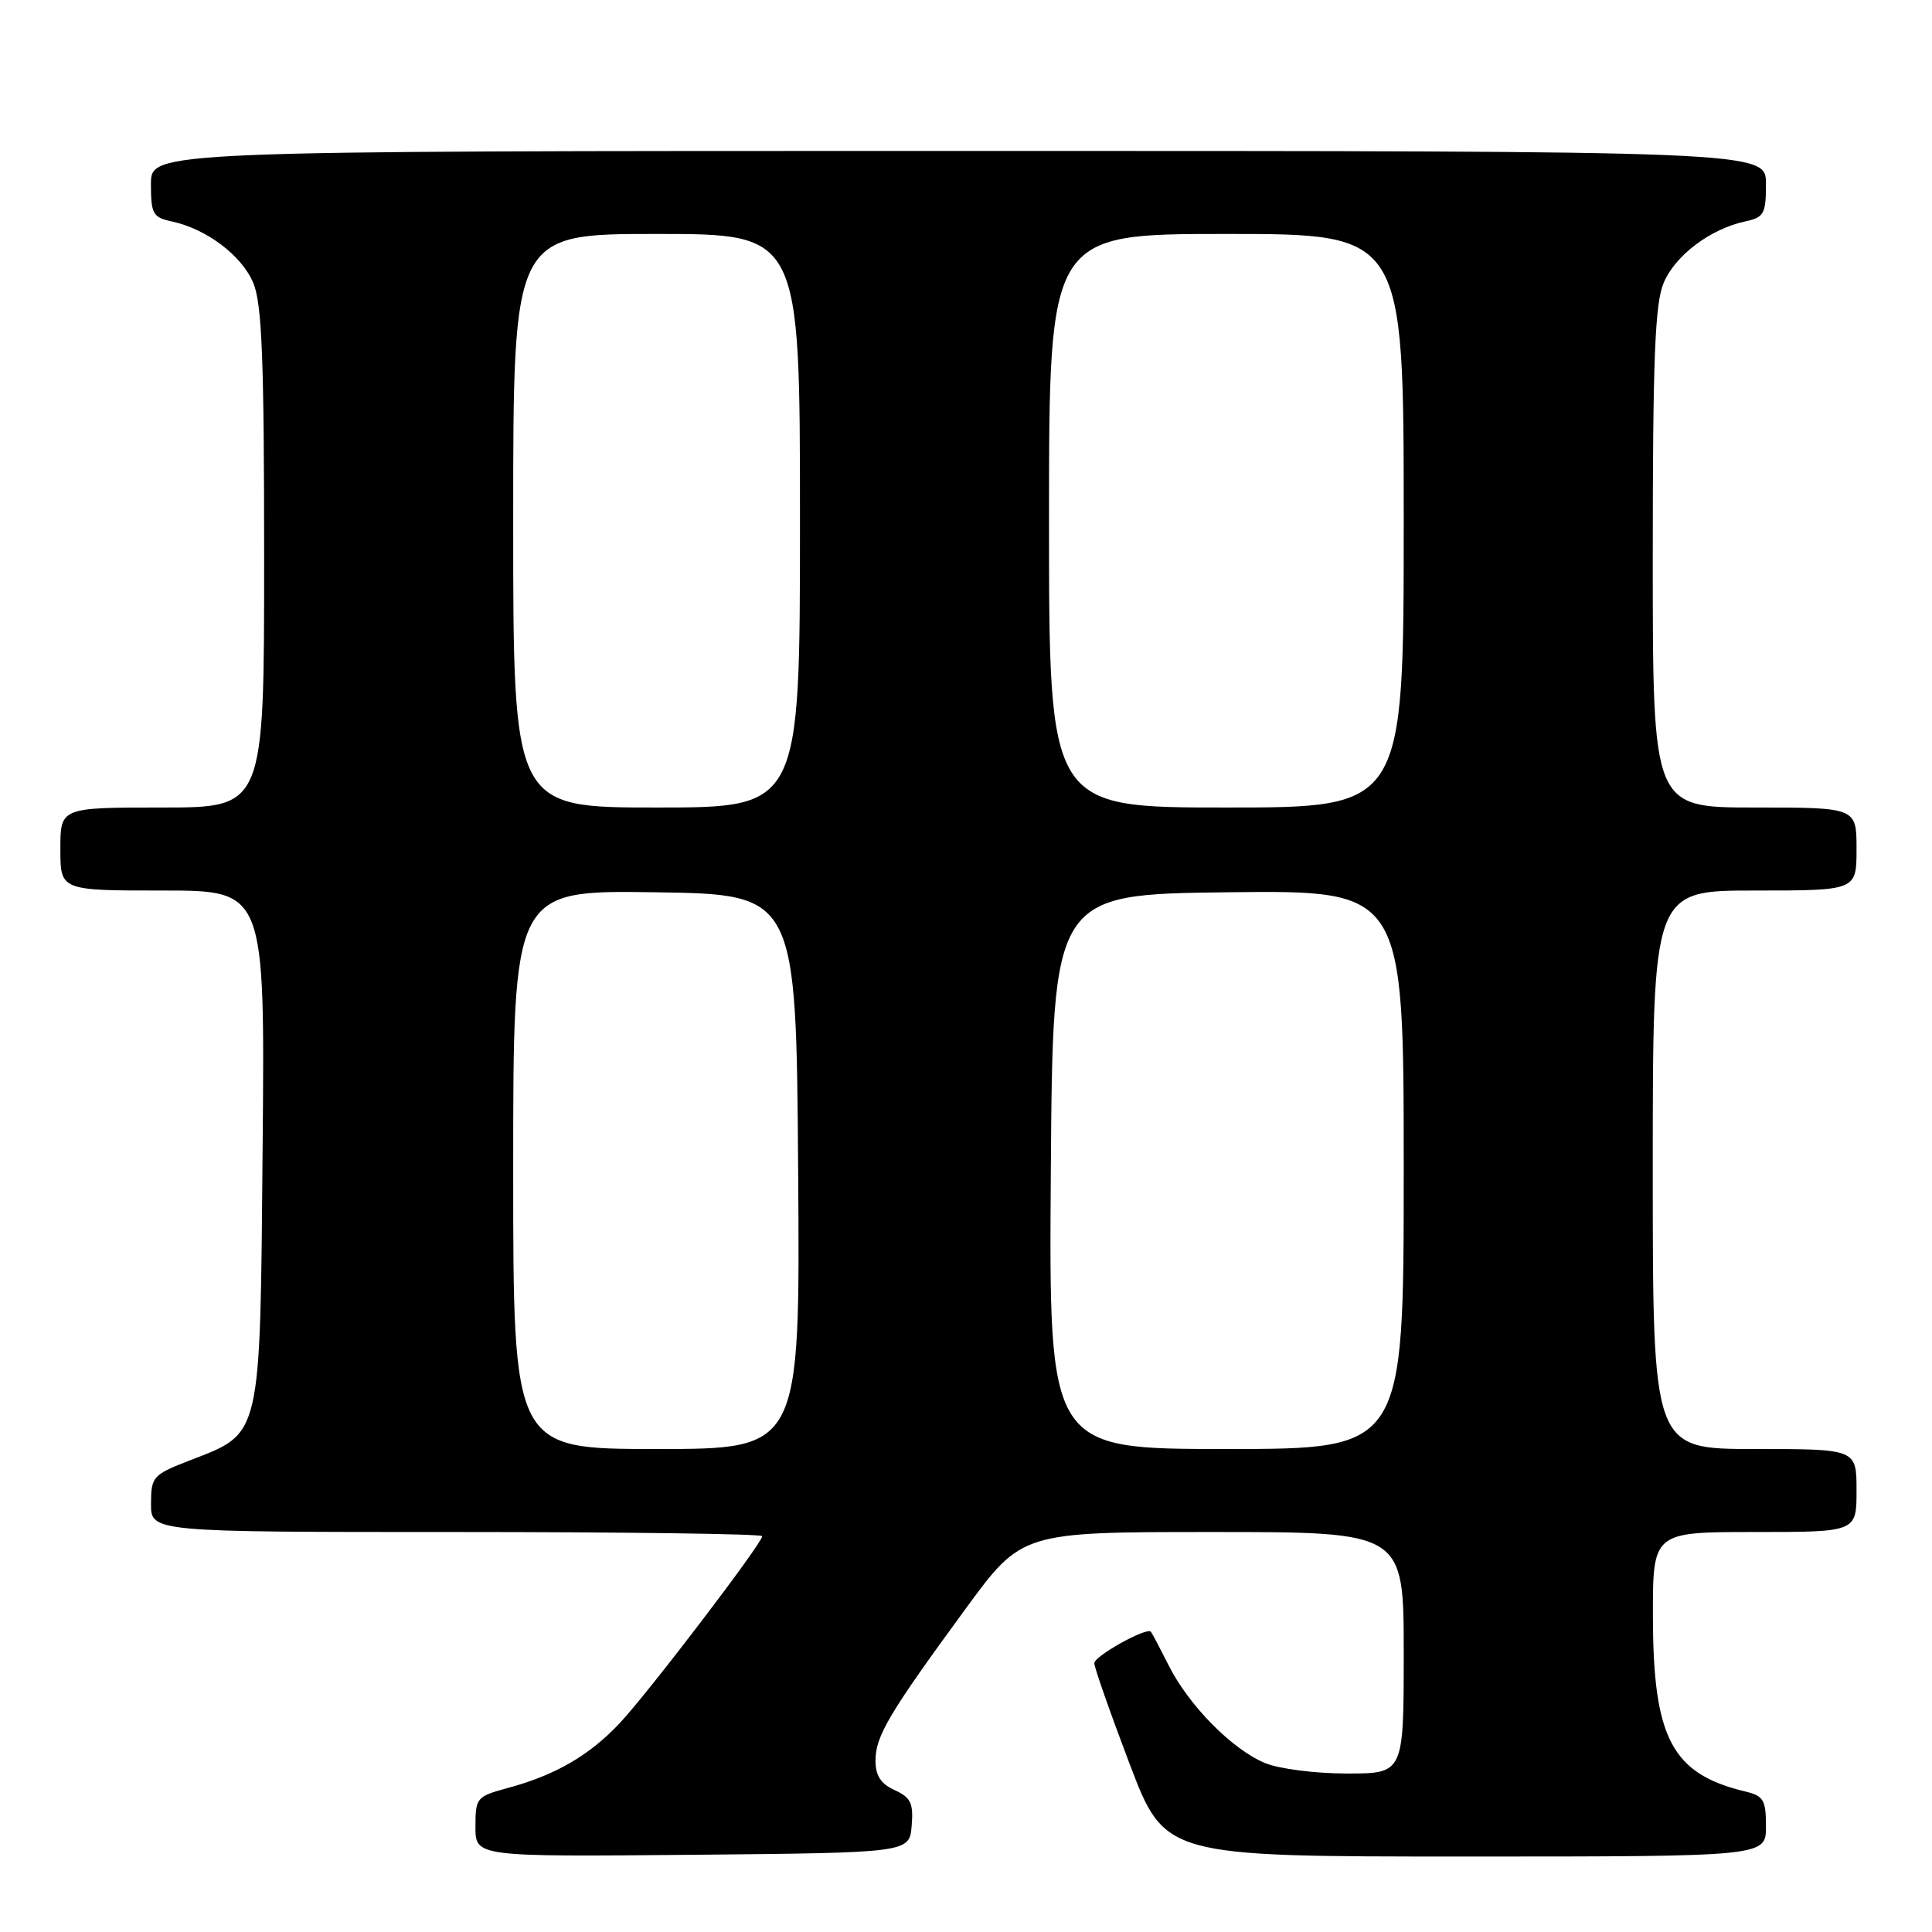 <?xml version="1.0" encoding="UTF-8" standalone="no"?>
<!DOCTYPE svg PUBLIC "-//W3C//DTD SVG 1.1//EN" "http://www.w3.org/Graphics/SVG/1.1/DTD/svg11.dtd" >
<svg xmlns="http://www.w3.org/2000/svg" xmlns:xlink="http://www.w3.org/1999/xlink" version="1.1" viewBox="0 0 256 256">
 <g >
 <path fill="currentColor"
d=" M 120.80 241.93 C 121.05 238.93 120.69 238.18 118.55 237.20 C 116.71 236.37 116.00 235.27 116.01 233.27 C 116.01 230.04 117.82 227.00 127.95 213.17 C 135.40 203.00 135.40 203.00 160.70 203.00 C 186.00 203.00 186.00 203.00 186.00 219.00 C 186.00 235.00 186.00 235.00 178.47 235.00 C 174.30 235.00 169.45 234.38 167.61 233.61 C 163.26 231.79 157.55 226.01 154.88 220.72 C 153.71 218.40 152.64 216.37 152.50 216.21 C 151.95 215.57 145.00 219.44 145.00 220.38 C 145.00 220.94 147.10 226.93 149.67 233.70 C 154.35 246.00 154.35 246.00 194.17 246.00 C 234.00 246.00 234.00 246.00 234.00 242.02 C 234.00 238.50 233.68 237.96 231.25 237.38 C 221.54 235.05 219.05 230.35 219.02 214.25 C 219.00 203.00 219.00 203.00 232.50 203.00 C 246.00 203.00 246.00 203.00 246.00 197.50 C 246.00 192.00 246.00 192.00 232.50 192.00 C 219.00 192.00 219.00 192.00 219.00 155.00 C 219.00 118.00 219.00 118.00 232.50 118.00 C 246.00 118.00 246.00 118.00 246.00 112.50 C 246.00 107.00 246.00 107.00 232.50 107.00 C 219.00 107.00 219.00 107.00 219.00 73.97 C 219.00 47.48 219.29 40.25 220.44 37.49 C 221.96 33.85 226.65 30.32 231.25 29.34 C 233.74 28.81 234.00 28.34 234.00 24.37 C 234.00 20.00 234.00 20.00 127.00 20.00 C 20.00 20.00 20.00 20.00 20.00 24.38 C 20.00 28.34 20.26 28.81 22.75 29.34 C 27.35 30.32 32.04 33.85 33.56 37.49 C 34.71 40.25 35.00 47.48 35.00 73.97 C 35.00 107.00 35.00 107.00 21.50 107.00 C 8.00 107.00 8.00 107.00 8.00 112.50 C 8.00 118.00 8.00 118.00 21.55 118.00 C 35.10 118.00 35.10 118.00 34.80 151.93 C 34.46 190.88 34.71 189.80 25.18 193.50 C 20.25 195.41 20.02 195.66 20.01 199.25 C 20.00 203.00 20.00 203.00 60.50 203.00 C 82.78 203.00 101.00 203.25 101.00 203.55 C 101.00 204.49 85.90 224.30 82.11 228.33 C 78.08 232.62 73.56 235.23 67.24 236.93 C 63.15 238.04 63.00 238.22 63.00 242.05 C 63.00 246.03 63.00 246.03 91.75 245.77 C 120.50 245.50 120.50 245.50 120.80 241.93 Z  M 68.00 154.98 C 68.00 117.96 68.00 117.96 86.75 118.23 C 105.50 118.50 105.50 118.50 105.76 155.25 C 106.02 192.00 106.02 192.00 87.01 192.00 C 68.00 192.00 68.00 192.00 68.00 154.98 Z  M 139.24 155.25 C 139.50 118.50 139.50 118.50 162.75 118.23 C 186.00 117.96 186.00 117.96 186.00 154.98 C 186.00 192.00 186.00 192.00 162.49 192.00 C 138.98 192.00 138.98 192.00 139.24 155.25 Z  M 68.00 69.00 C 68.00 31.00 68.00 31.00 87.00 31.00 C 106.00 31.00 106.00 31.00 106.00 69.00 C 106.00 107.00 106.00 107.00 87.00 107.00 C 68.00 107.00 68.00 107.00 68.00 69.00 Z  M 139.00 69.00 C 139.00 31.00 139.00 31.00 162.50 31.00 C 186.00 31.00 186.00 31.00 186.00 69.00 C 186.00 107.00 186.00 107.00 162.50 107.00 C 139.00 107.00 139.00 107.00 139.00 69.00 Z "/>
</g>
</svg>